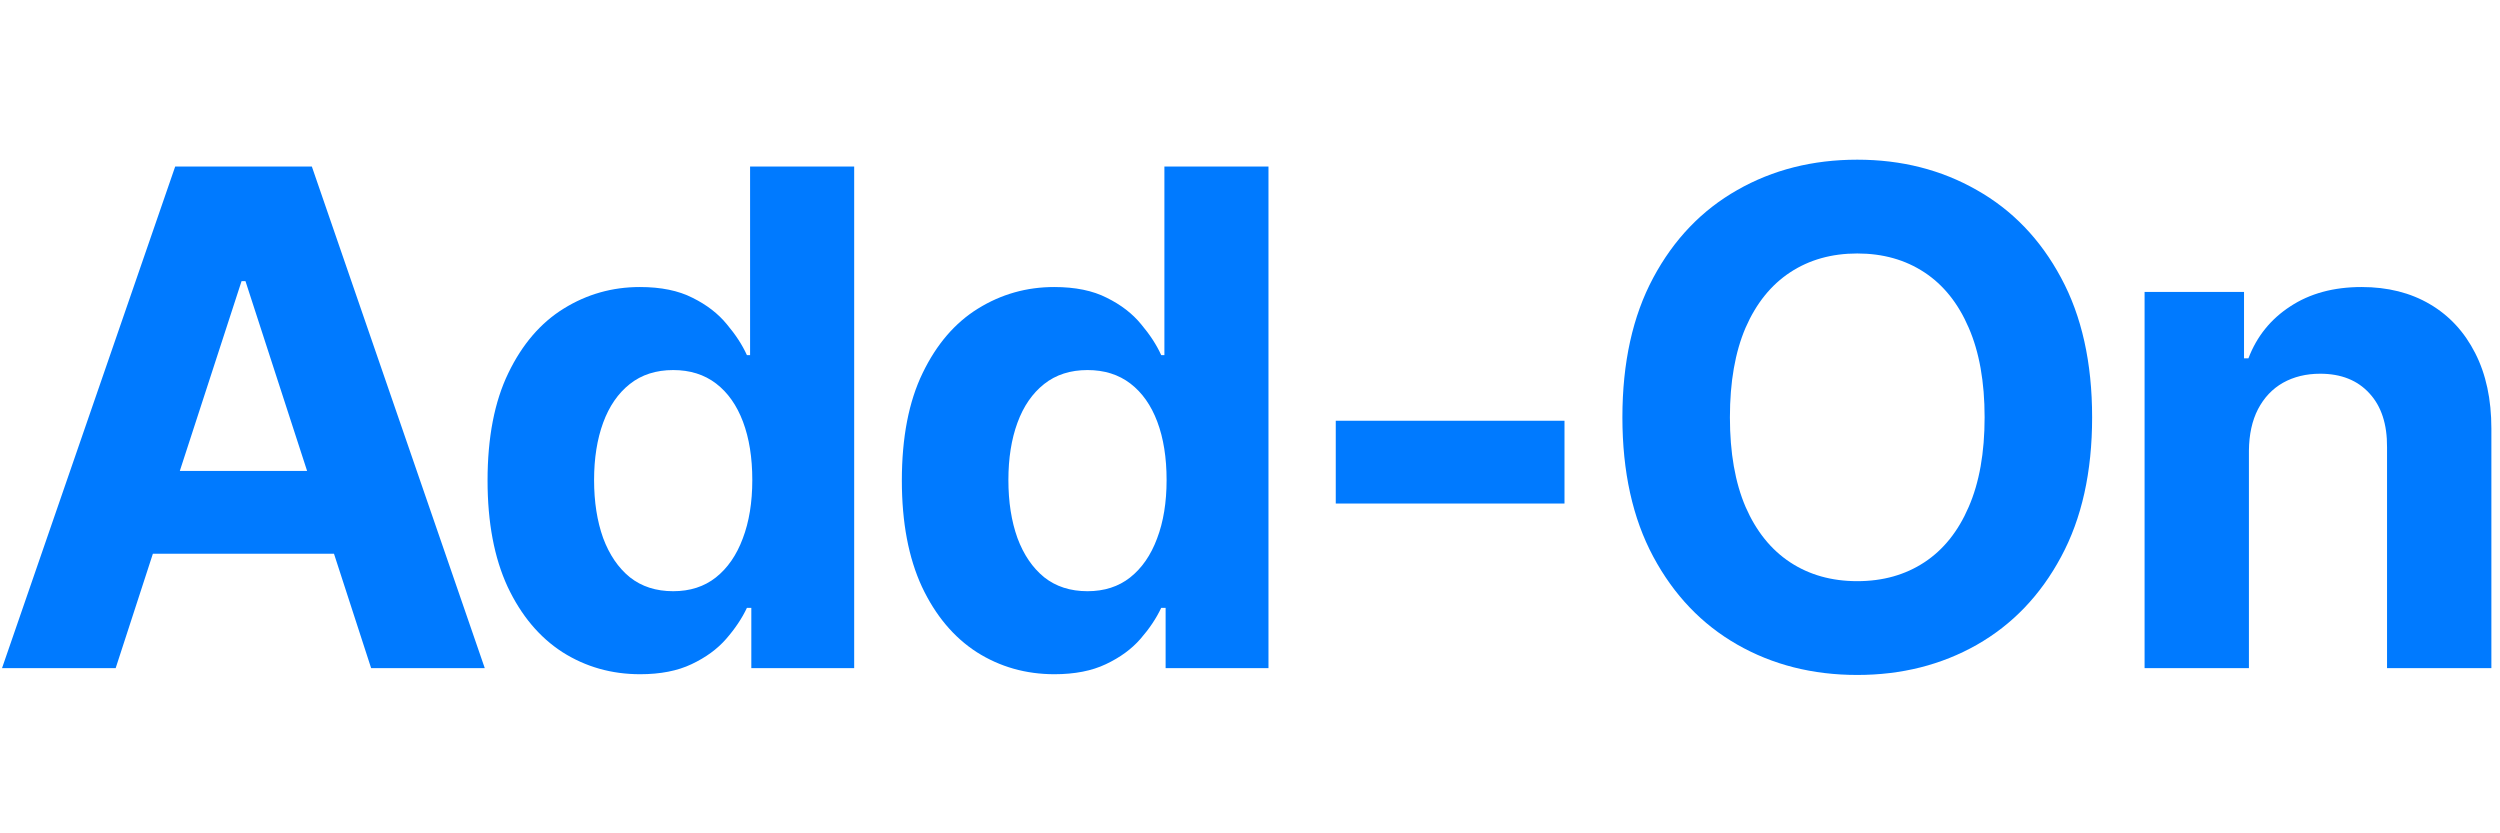 <svg height="20" width="60" viewBox="0 0 174 37" fill="none" xmlns="http://www.w3.org/2000/svg">
<path d="M8.051 36H0.142L12.193 1.091H21.705L33.739 36H25.83L17.085 9.068H16.812L8.051 36ZM7.557 22.278H26.239V28.04H7.557V22.278Z" fill="#007AFF"/>
<path d="M44.553 36.426C42.564 36.426 40.763 35.915 39.15 34.892C37.547 33.858 36.275 32.341 35.331 30.341C34.4 28.329 33.934 25.864 33.934 22.943C33.934 19.943 34.417 17.449 35.383 15.46C36.348 13.46 37.633 11.966 39.235 10.977C40.848 9.977 42.615 9.477 44.536 9.477C46.002 9.477 47.223 9.727 48.201 10.227C49.189 10.716 49.985 11.329 50.587 12.068C51.201 12.796 51.667 13.511 51.985 14.216H52.206V1.091H59.451V36H52.292V31.807H51.985C51.644 32.534 51.161 33.256 50.536 33.972C49.922 34.676 49.121 35.261 48.133 35.727C47.155 36.193 45.962 36.426 44.553 36.426ZM46.854 30.648C48.025 30.648 49.013 30.329 49.82 29.693C50.638 29.046 51.263 28.142 51.695 26.983C52.138 25.824 52.36 24.466 52.36 22.909C52.36 21.352 52.144 20 51.712 18.852C51.28 17.704 50.655 16.818 49.837 16.193C49.019 15.568 48.025 15.256 46.854 15.256C45.661 15.256 44.655 15.579 43.837 16.227C43.019 16.875 42.4 17.773 41.979 18.921C41.559 20.068 41.348 21.398 41.348 22.909C41.348 24.432 41.559 25.778 41.979 26.949C42.411 28.108 43.03 29.017 43.837 29.676C44.655 30.324 45.661 30.648 46.854 30.648Z" fill="#007AFF"/>
<path d="M73.389 36.426C71.4 36.426 69.599 35.915 67.985 34.892C66.383 33.858 65.11 32.341 64.167 30.341C63.235 28.329 62.769 25.864 62.769 22.943C62.769 19.943 63.252 17.449 64.218 15.46C65.184 13.46 66.468 11.966 68.07 10.977C69.684 9.977 71.451 9.477 73.371 9.477C74.838 9.477 76.059 9.727 77.036 10.227C78.025 10.716 78.82 11.329 79.423 12.068C80.036 12.796 80.502 13.511 80.82 14.216H81.042V1.091H88.286V36H81.127V31.807H80.82C80.48 32.534 79.996 33.256 79.371 33.972C78.758 34.676 77.957 35.261 76.968 35.727C75.991 36.193 74.798 36.426 73.389 36.426ZM75.69 30.648C76.86 30.648 77.849 30.329 78.656 29.693C79.474 29.046 80.099 28.142 80.531 26.983C80.974 25.824 81.195 24.466 81.195 22.909C81.195 21.352 80.98 20 80.548 18.852C80.116 17.704 79.491 16.818 78.673 16.193C77.855 15.568 76.86 15.256 75.69 15.256C74.496 15.256 73.491 15.579 72.673 16.227C71.855 16.875 71.235 17.773 70.815 18.921C70.394 20.068 70.184 21.398 70.184 22.909C70.184 24.432 70.394 25.778 70.815 26.949C71.246 28.108 71.866 29.017 72.673 29.676C73.491 30.324 74.496 30.648 75.69 30.648Z" fill="#007AFF"/>
<path d="M108.889 18.784V24.546H92.969V18.784H108.889Z" fill="#007AFF"/>
<path d="M145.612 18.546C145.612 22.352 144.891 25.591 143.448 28.261C142.016 30.932 140.061 32.972 137.584 34.381C135.118 35.778 132.345 36.477 129.266 36.477C126.164 36.477 123.379 35.773 120.914 34.364C118.448 32.955 116.499 30.915 115.067 28.244C113.635 25.574 112.919 22.341 112.919 18.546C112.919 14.739 113.635 11.5 115.067 8.83C116.499 6.159 118.448 4.125 120.914 2.727C123.379 1.318 126.164 0.614 129.266 0.614C132.345 0.614 135.118 1.318 137.584 2.727C140.061 4.125 142.016 6.159 143.448 8.83C144.891 11.5 145.612 14.739 145.612 18.546ZM138.129 18.546C138.129 16.079 137.76 14 137.021 12.307C136.294 10.614 135.266 9.33 133.936 8.455C132.607 7.58 131.05 7.142 129.266 7.142C127.482 7.142 125.925 7.58 124.595 8.455C123.266 9.33 122.232 10.614 121.493 12.307C120.766 14 120.402 16.079 120.402 18.546C120.402 21.011 120.766 23.091 121.493 24.784C122.232 26.477 123.266 27.761 124.595 28.636C125.925 29.511 127.482 29.949 129.266 29.949C131.05 29.949 132.607 29.511 133.936 28.636C135.266 27.761 136.294 26.477 137.021 24.784C137.76 23.091 138.129 21.011 138.129 18.546Z" fill="#007AFF"/>
<path d="M156.525 20.864V36H149.263V9.818H156.184V14.438H156.491C157.07 12.915 158.042 11.71 159.405 10.824C160.769 9.926 162.422 9.477 164.366 9.477C166.184 9.477 167.769 9.875 169.121 10.671C170.474 11.466 171.525 12.602 172.275 14.079C173.025 15.546 173.4 17.296 173.4 19.329V36H166.138V20.625C166.15 19.023 165.741 17.773 164.911 16.875C164.082 15.966 162.94 15.511 161.485 15.511C160.508 15.511 159.644 15.722 158.894 16.142C158.155 16.562 157.576 17.176 157.155 17.983C156.746 18.778 156.536 19.739 156.525 20.864Z" fill="#007AFF"/>
</svg>
